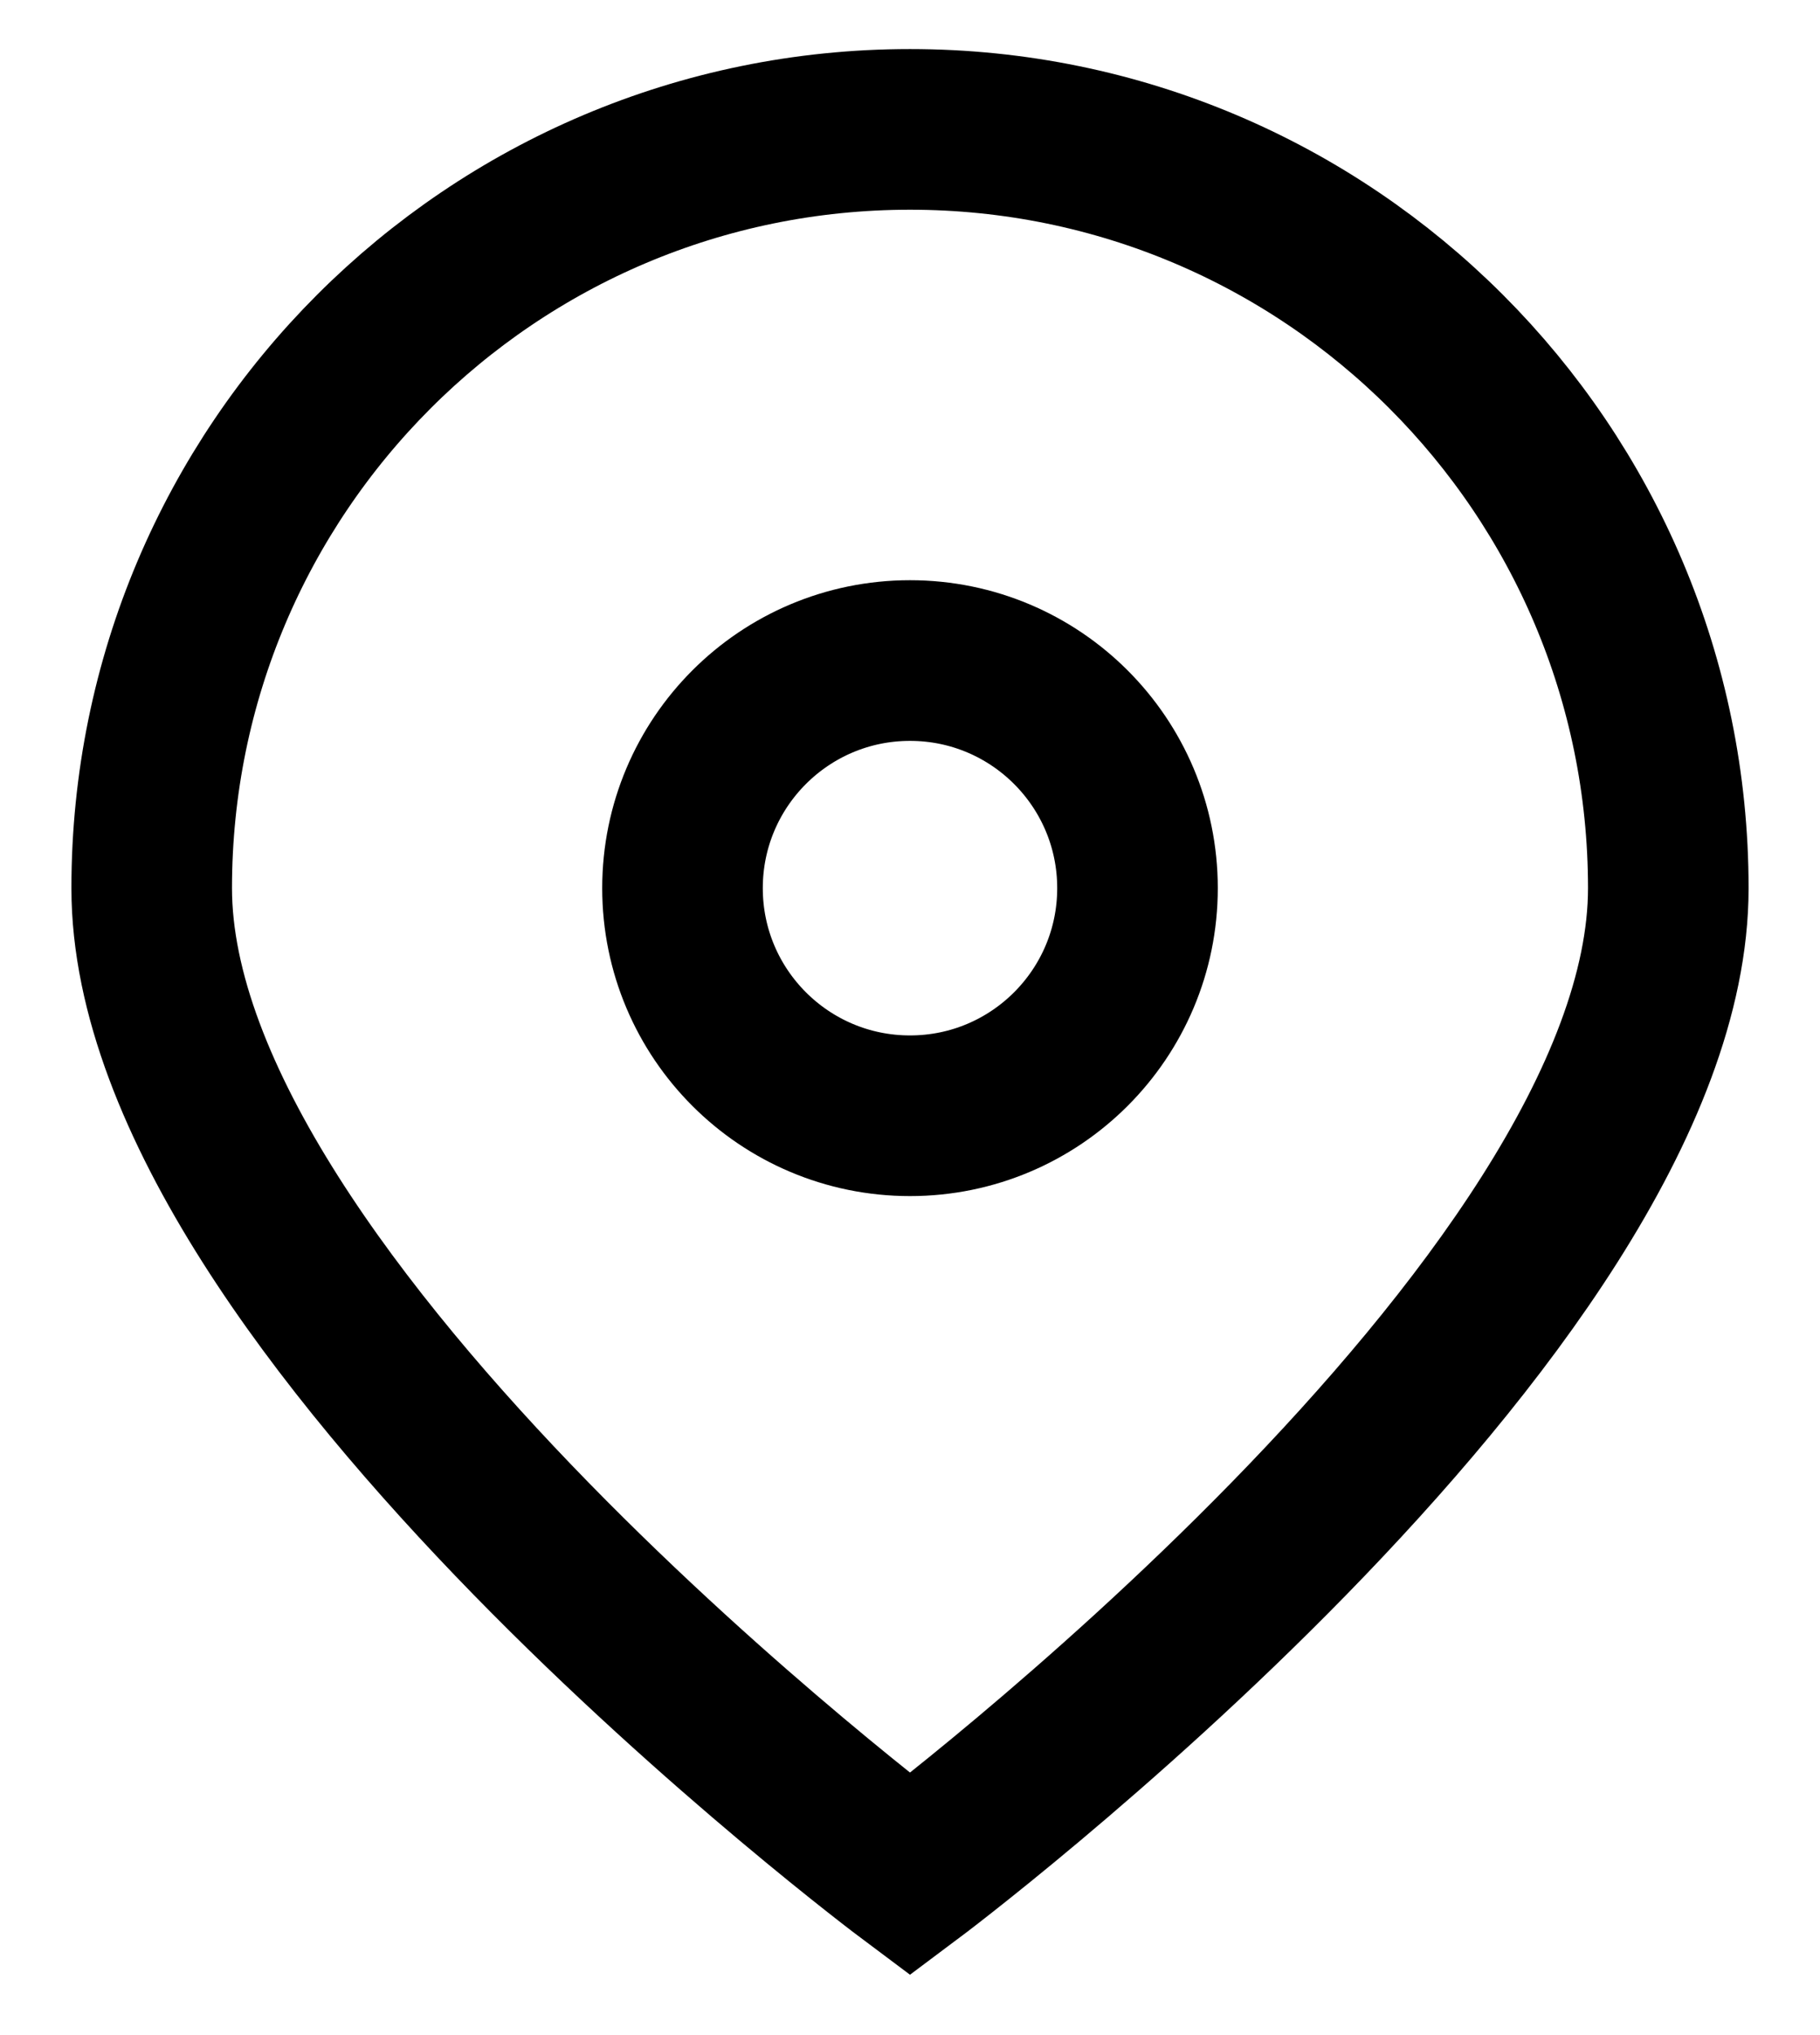 <svg width="17" height="19" viewBox="0 0 17 19" fill="none" xmlns="http://www.w3.org/2000/svg">
<path d="M15.583 8.292C15.583 12.204 8.5 17.5 8.5 17.5C8.5 17.5 1.417 12.204 1.417 8.292C1.417 4.38 4.588 1.208 8.5 1.208C12.412 1.208 15.583 4.38 15.583 8.292Z" stroke="black" stroke-width="1.5"/>
<ellipse cx="8.5" cy="8.292" rx="2.125" ry="2.125" stroke="black" stroke-width="1.5"/>
</svg>
